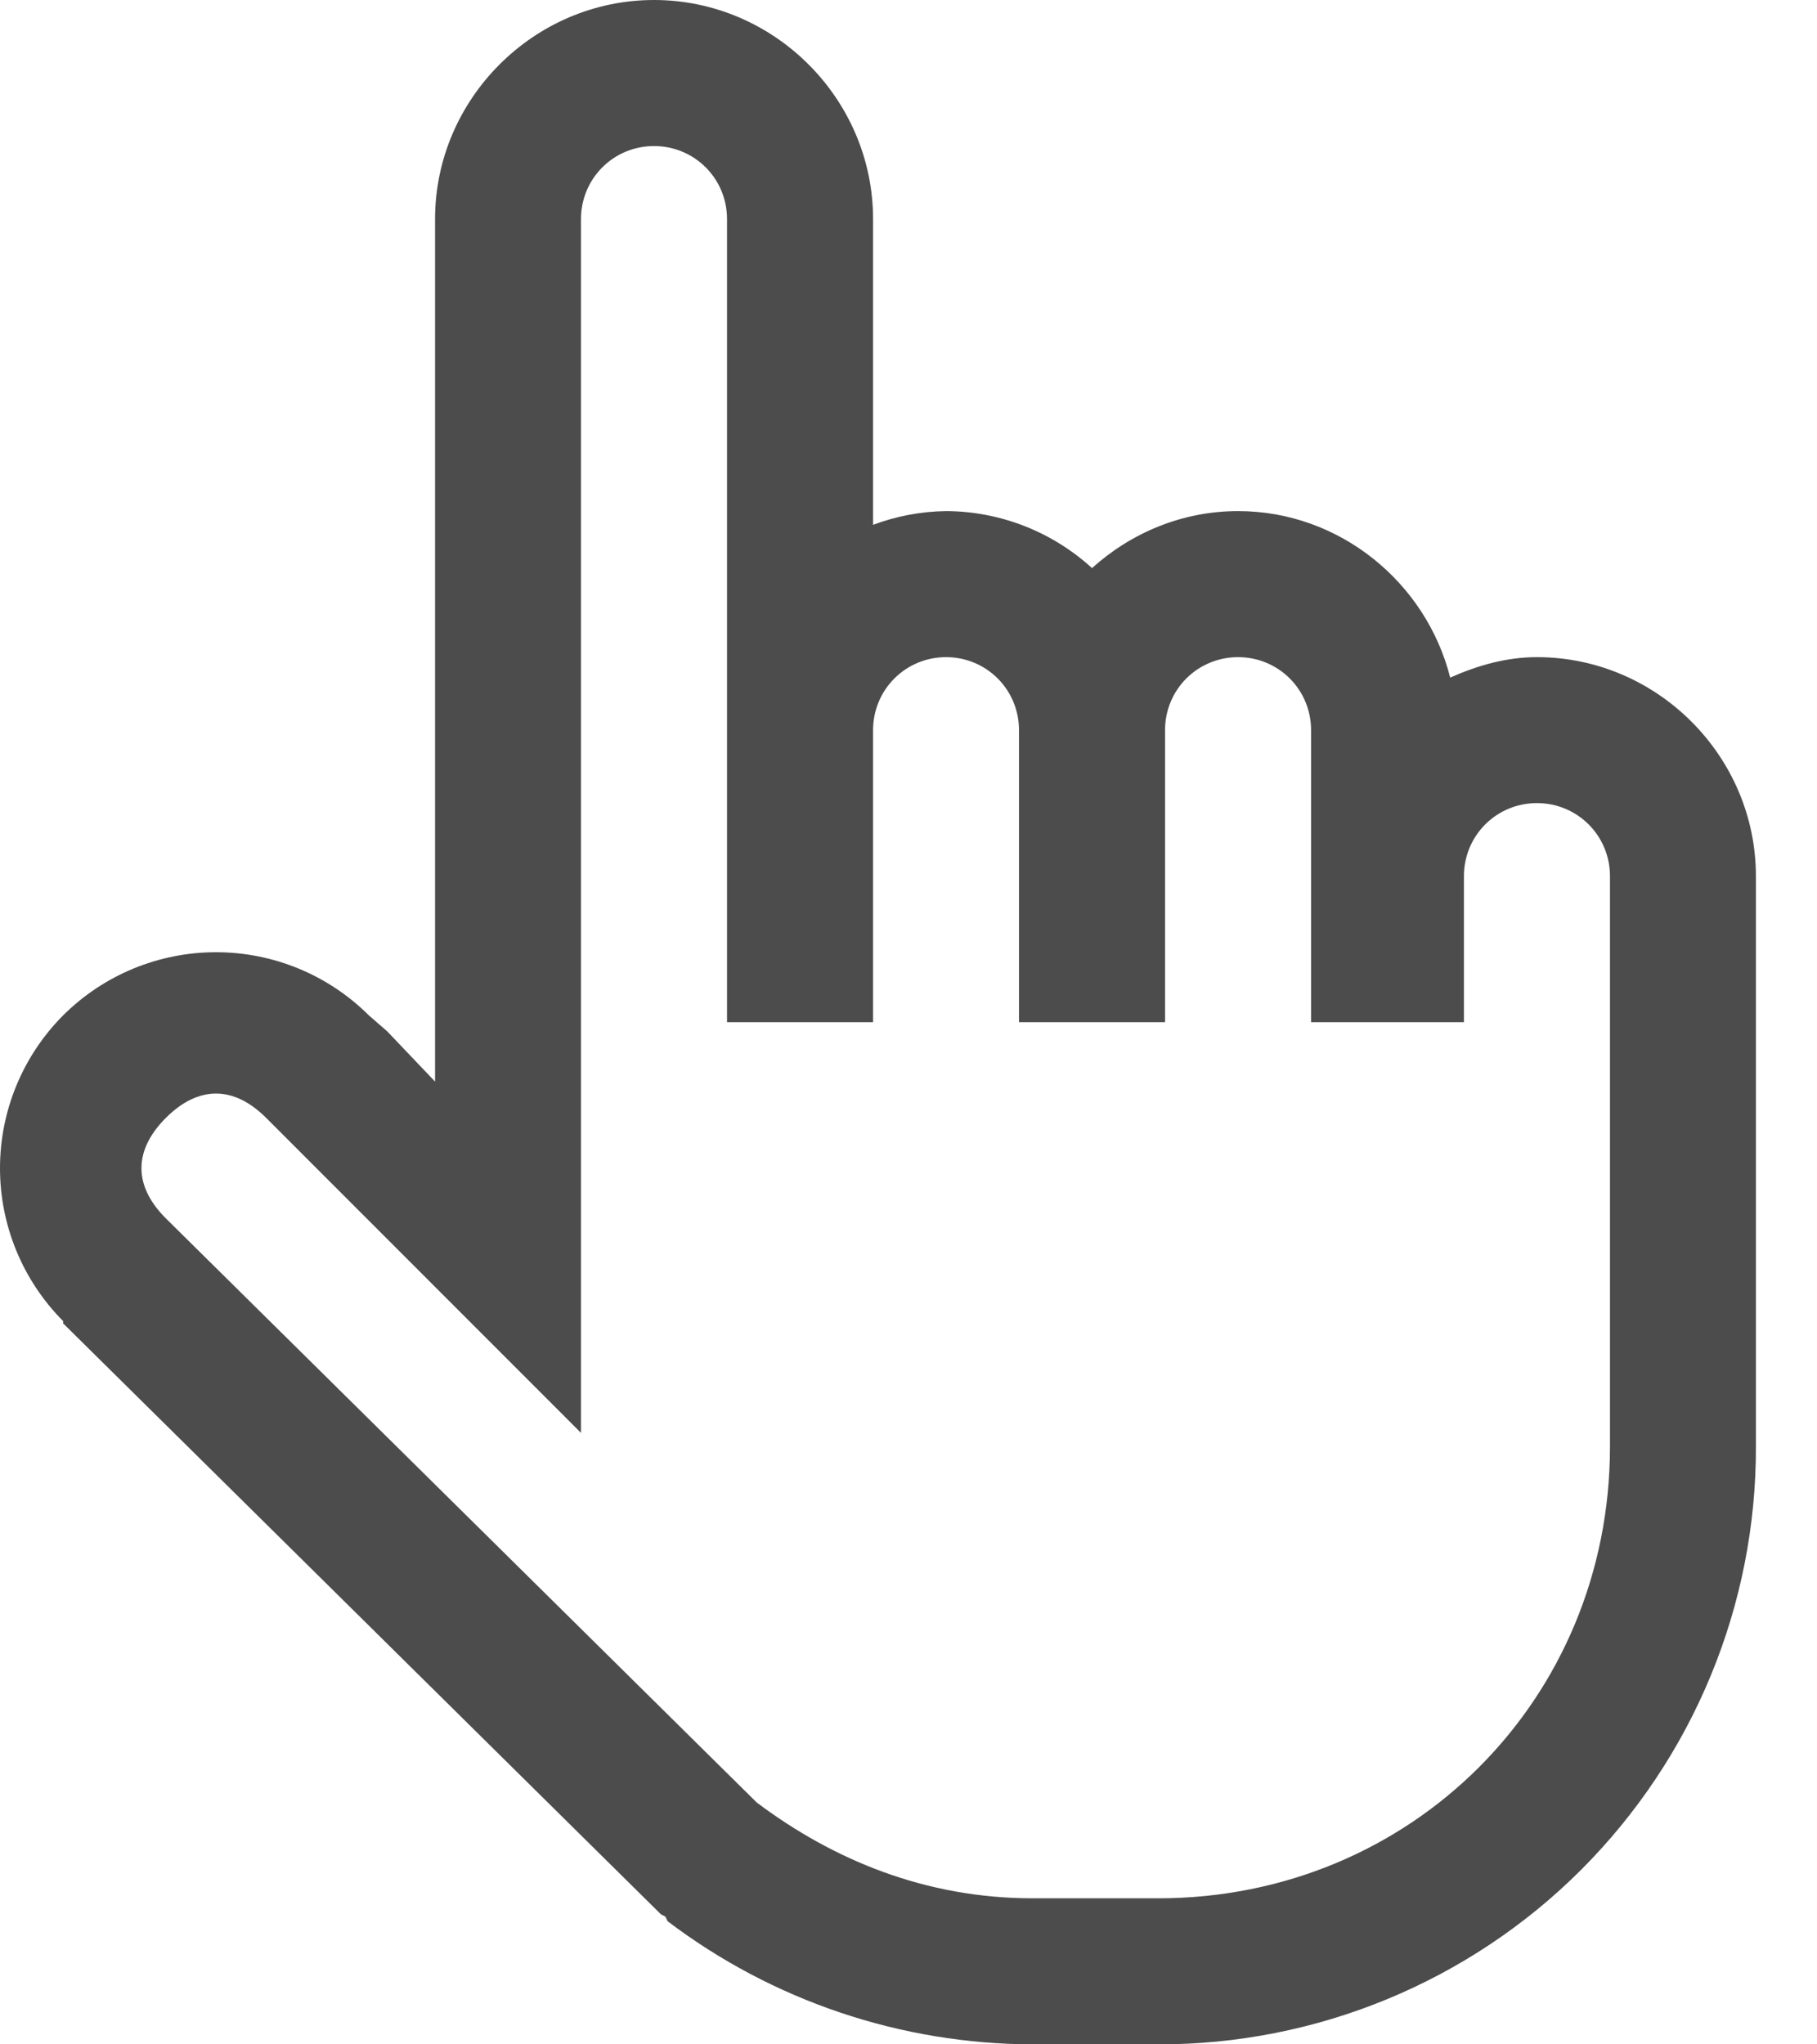 <svg width="16" height="18" viewBox="0 0 16 18" fill="none" xmlns="http://www.w3.org/2000/svg">
<path d="M5.759 0C4.702 0 3.831 0.871 3.831 1.929V9.523L3.409 9.08L3.248 8.94C2.891 8.584 2.407 8.384 1.902 8.384C1.397 8.384 0.913 8.584 0.556 8.94C0.2 9.297 0 9.781 0 10.286C0 10.79 0.2 11.274 0.556 11.632V11.652L5.82 16.855L5.859 16.875L5.879 16.916C6.804 17.617 7.933 17.997 9.094 18H10.199C10.891 18.001 11.576 17.866 12.215 17.602C12.854 17.338 13.435 16.951 13.924 16.462C14.413 15.972 14.801 15.392 15.065 14.752C15.329 14.113 15.464 13.428 15.462 12.736V7.714C15.462 6.657 14.591 5.786 13.534 5.786C13.26 5.786 13.007 5.861 12.77 5.966C12.559 5.131 11.799 4.5 10.902 4.5C10.409 4.5 9.958 4.693 9.616 5.002C9.265 4.681 8.807 4.502 8.331 4.5C8.111 4.503 7.893 4.544 7.688 4.621V1.929C7.688 0.871 6.817 0 5.759 0ZM5.759 1.286C6.116 1.286 6.402 1.572 6.402 1.929V9H7.688V6.429C7.688 6.072 7.974 5.786 8.331 5.786C8.687 5.786 8.973 6.072 8.973 6.429V9H10.259V6.429C10.259 6.072 10.545 5.786 10.902 5.786C11.259 5.786 11.545 6.072 11.545 6.429V9H12.891V7.714C12.891 7.357 13.177 7.071 13.534 7.071C13.89 7.071 14.177 7.357 14.177 7.714V12.737C14.177 14.964 12.426 16.714 10.199 16.714H9.094C8.152 16.714 7.339 16.378 6.663 15.87L1.46 10.727C1.174 10.441 1.174 10.13 1.46 9.843C1.746 9.557 2.058 9.557 2.344 9.843L5.116 12.616V1.929C5.116 1.572 5.402 1.286 5.759 1.286Z" fill="black" fill-opacity="0.7"/>
</svg>
